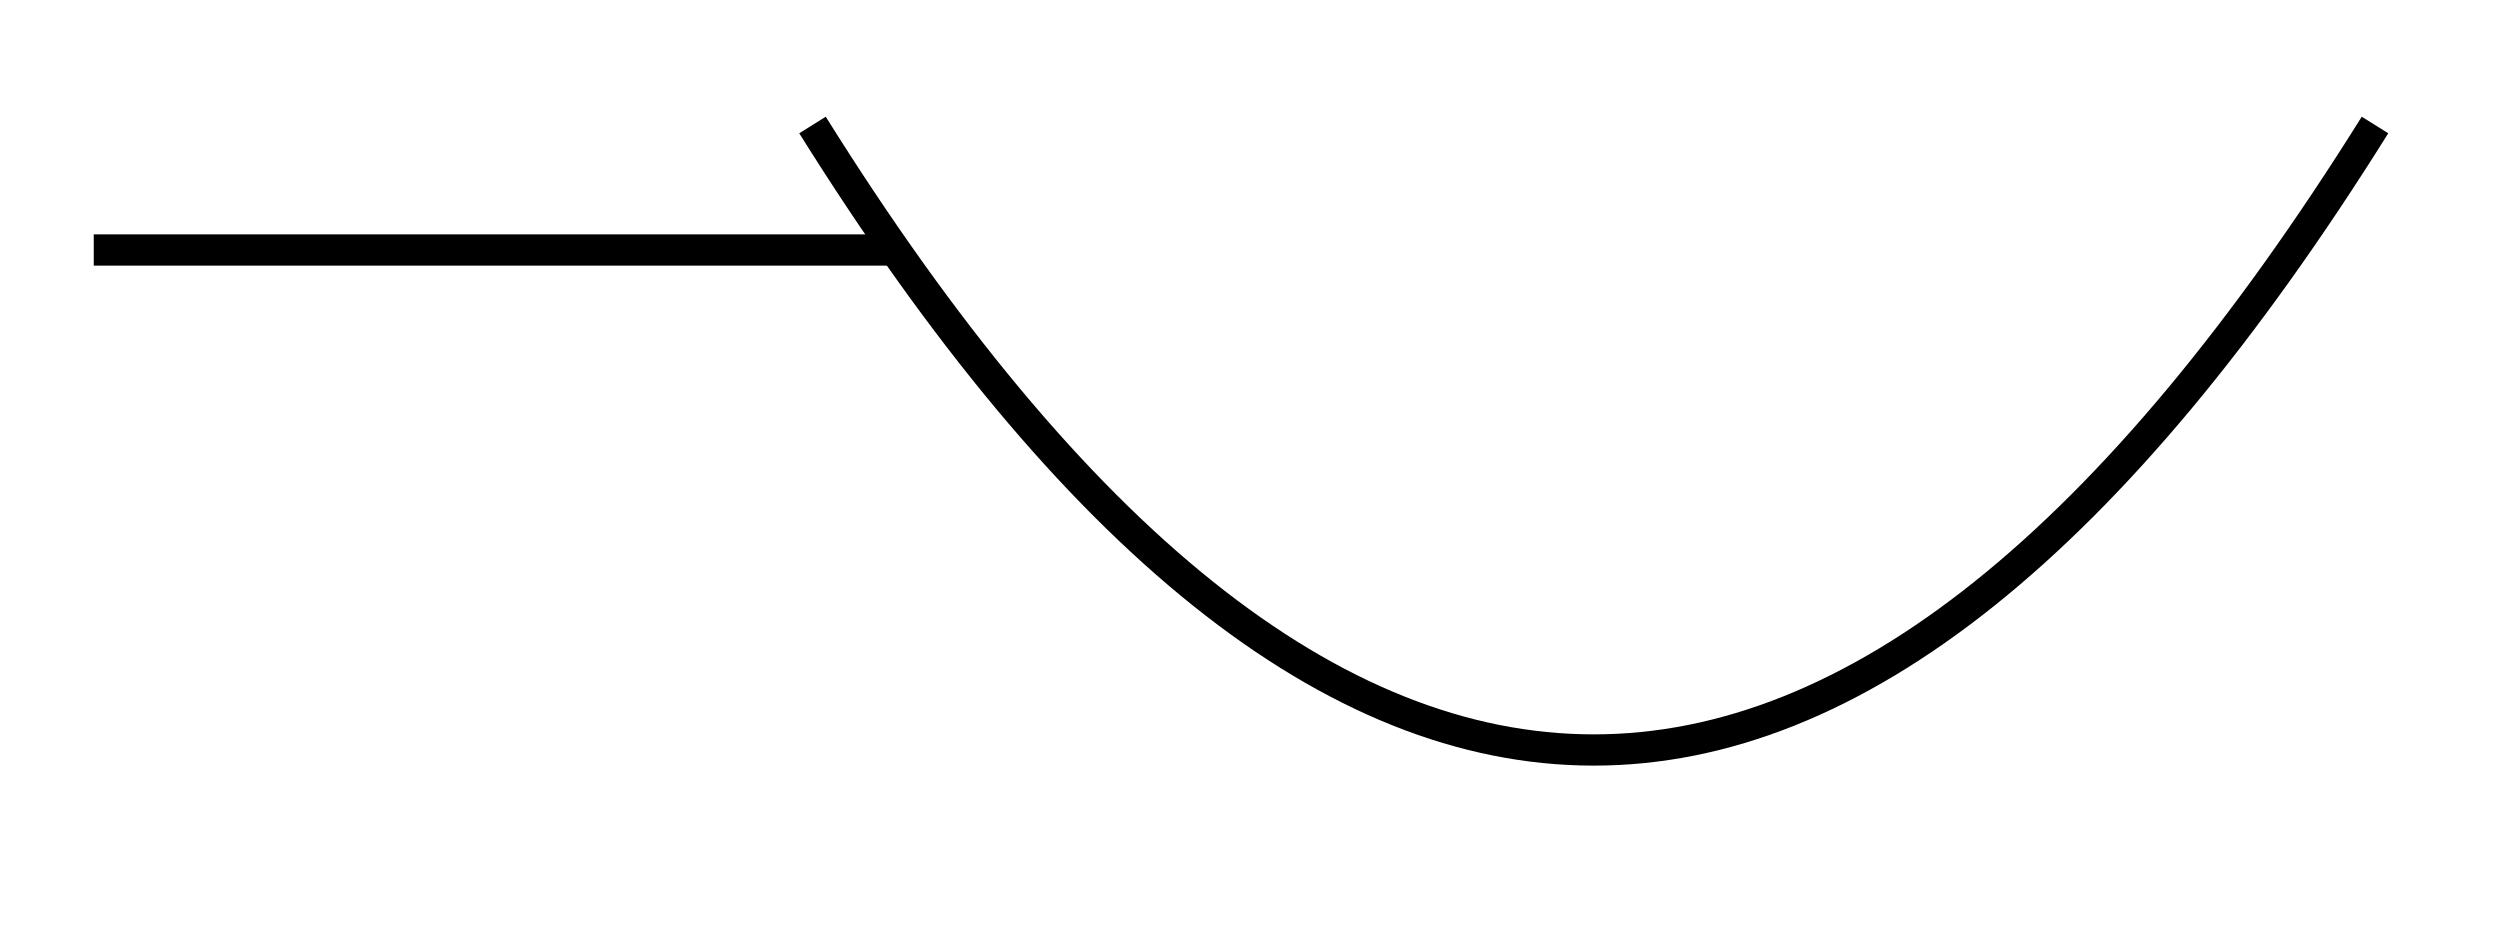 <?xml version="1.0" encoding="UTF-8"?>
<svg xmlns="http://www.w3.org/2000/svg" width="800" height="300">
<polyline points="30,80 285,80"
style="fill:none;stroke:black;stroke-width:10" />
<path d="M 260 40 q 250 400 500 0" stroke="black"
stroke-width="10" fill="none" /></svg>
